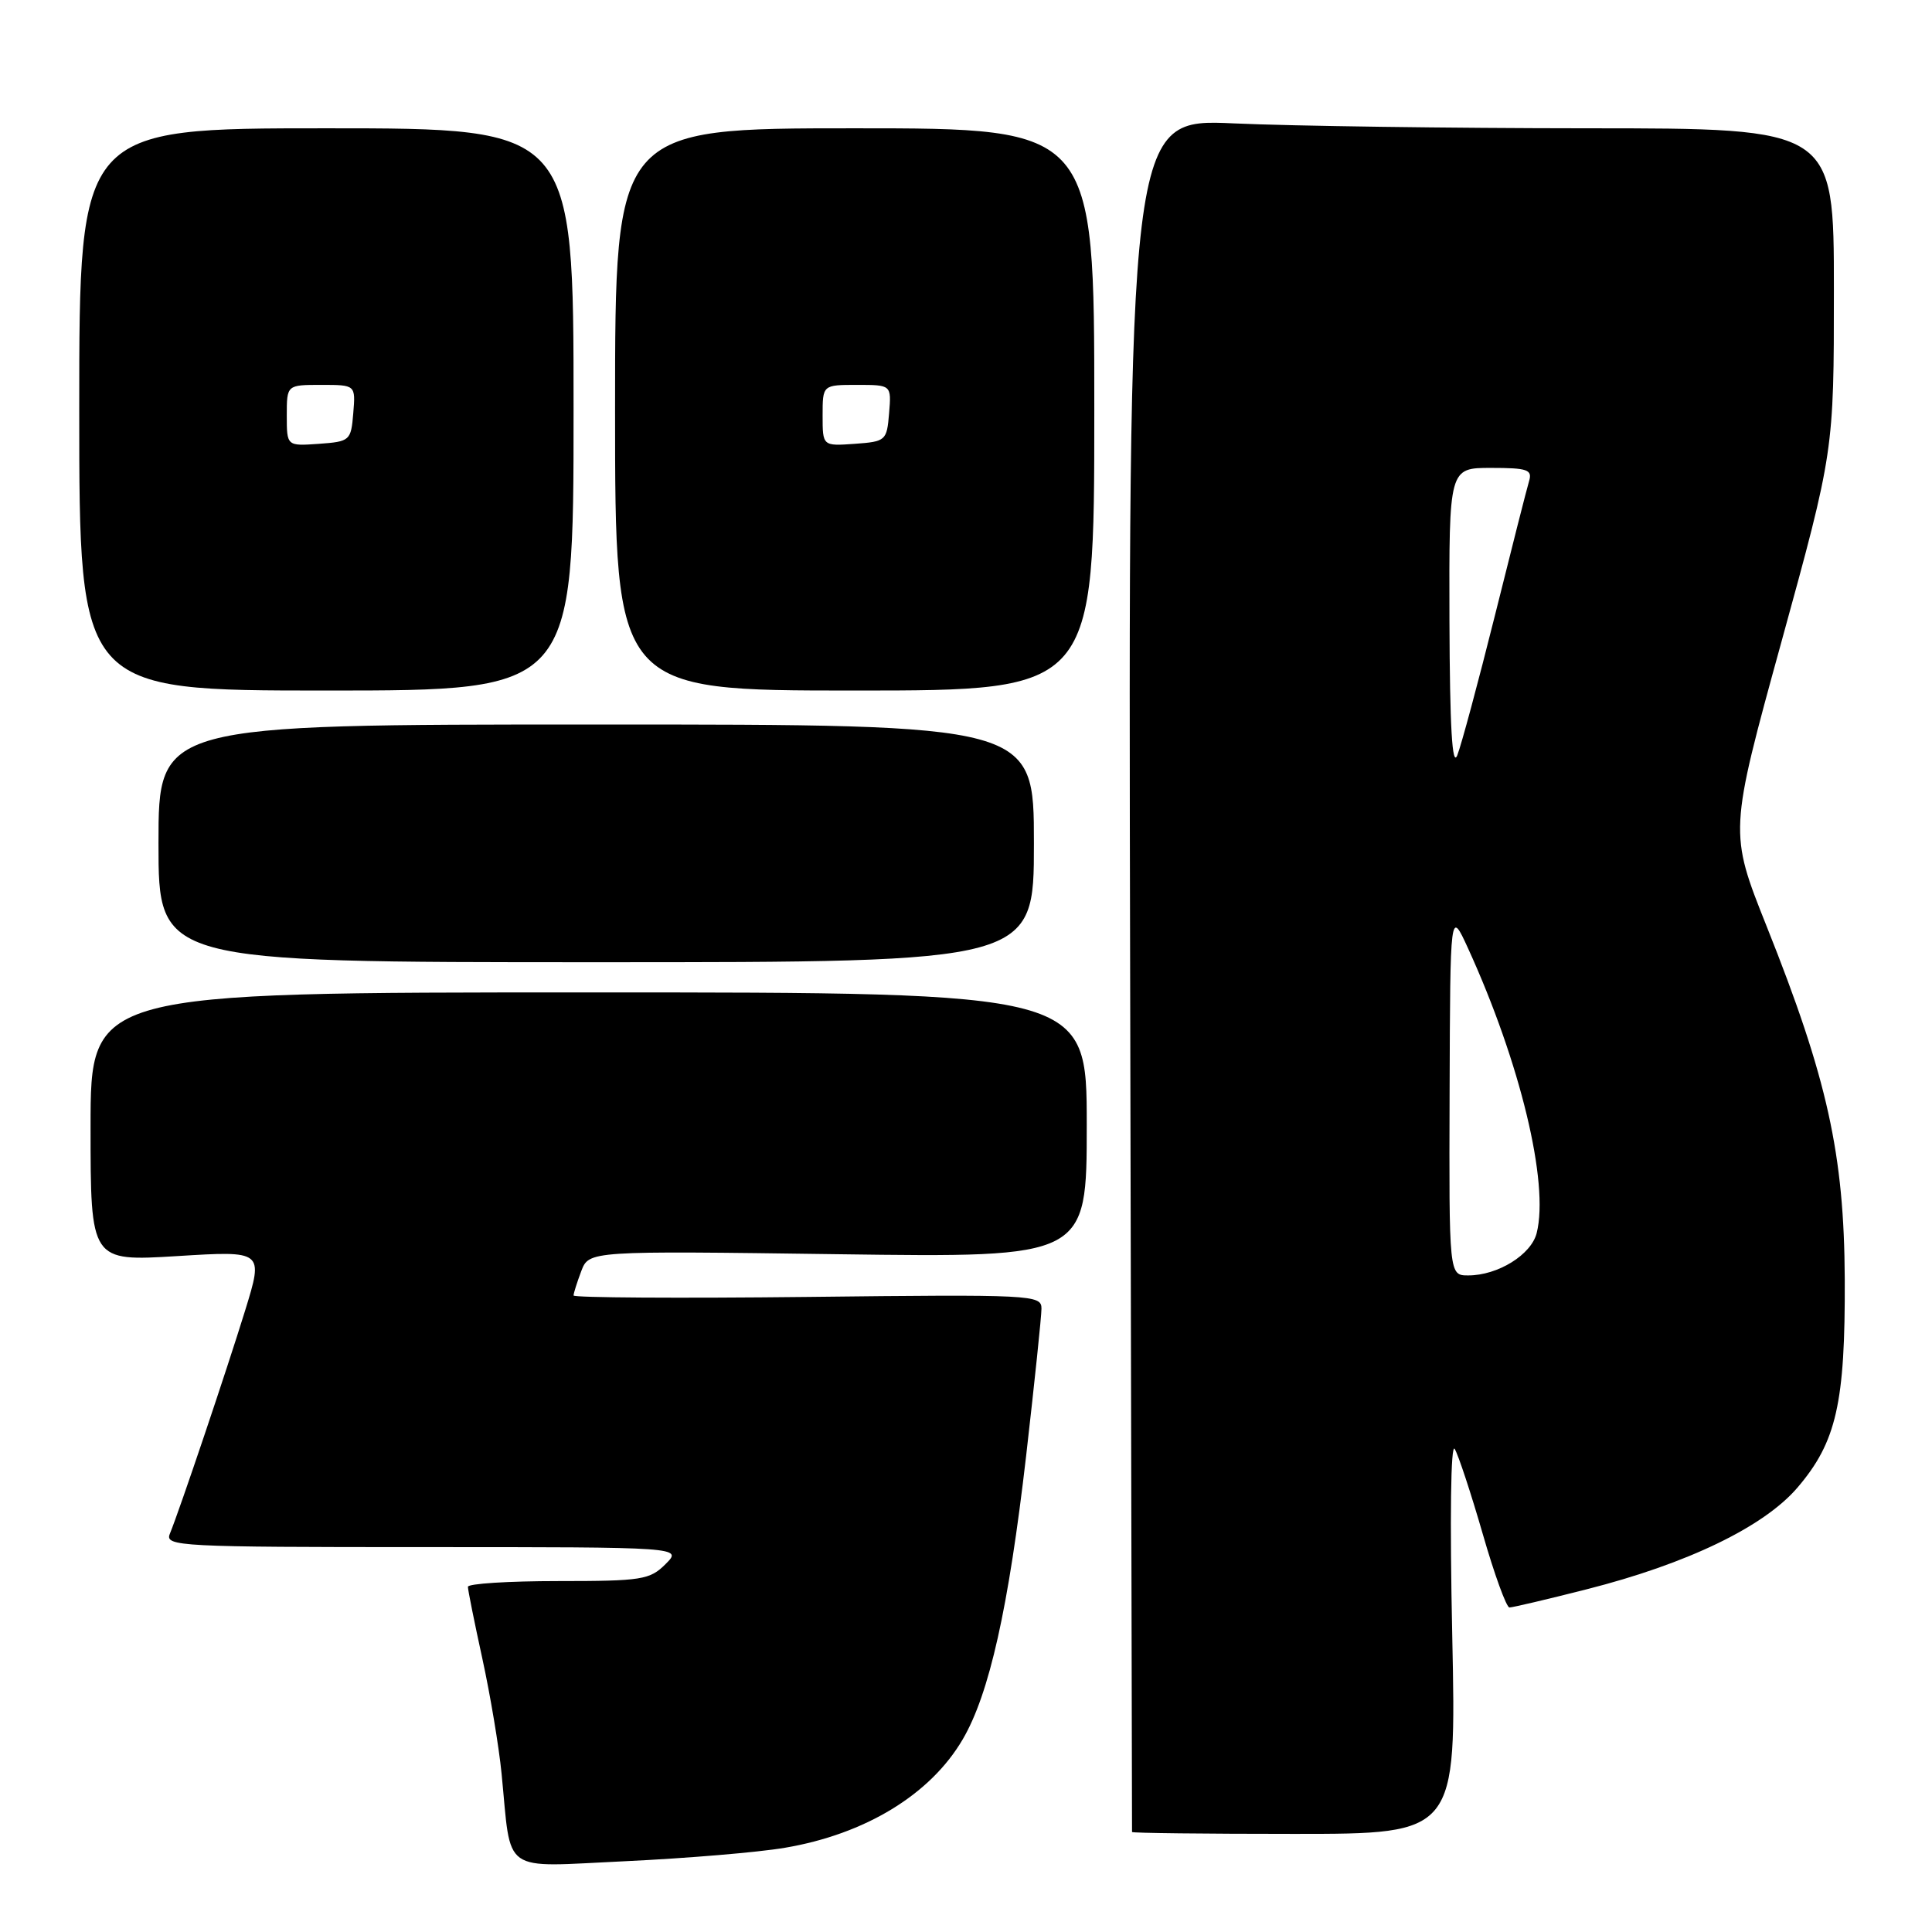 <?xml version="1.0" encoding="UTF-8" standalone="no"?>
<!DOCTYPE svg PUBLIC "-//W3C//DTD SVG 1.1//EN" "http://www.w3.org/Graphics/SVG/1.1/DTD/svg11.dtd" >
<svg xmlns="http://www.w3.org/2000/svg" xmlns:xlink="http://www.w3.org/1999/xlink" version="1.1" viewBox="0 0 256 256">
 <g >
 <path fill="currentColor"
d=" M 104.00 244.84 C 114.65 243.04 123.29 237.78 127.56 230.48 C 131.09 224.47 133.64 213.07 135.97 192.89 C 137.08 183.20 138.00 174.43 138.00 173.39 C 138.00 171.57 136.84 171.51 107.00 171.85 C 89.95 172.04 76.00 171.95 76.00 171.66 C 76.00 171.37 76.46 169.92 77.02 168.43 C 78.05 165.74 78.05 165.74 111.02 166.19 C 144.00 166.64 144.00 166.64 144.00 149.07 C 144.00 131.50 144.00 131.50 78.00 131.50 C 12.00 131.50 12.00 131.50 12.00 149.32 C 12.00 167.14 12.00 167.14 23.46 166.44 C 34.92 165.73 34.92 165.73 32.49 173.62 C 30.02 181.62 23.81 200.05 22.50 203.25 C 21.83 204.90 23.81 205.00 56.12 205.00 C 90.44 205.00 90.44 205.00 88.19 207.25 C 86.11 209.33 85.05 209.50 73.97 209.50 C 67.39 209.50 62.00 209.84 62.00 210.26 C 62.00 210.68 62.86 214.95 63.91 219.76 C 64.96 224.57 66.11 231.43 66.46 235.00 C 67.80 248.53 66.18 247.39 82.86 246.62 C 90.91 246.24 100.42 245.45 104.00 244.84 Z  M 192.43 216.75 C 192.10 201.18 192.23 191.11 192.76 192.00 C 193.25 192.82 194.92 197.89 196.47 203.25 C 198.01 208.61 199.61 213.00 200.01 213.00 C 200.41 213.00 205.02 211.92 210.24 210.59 C 223.57 207.21 233.72 202.31 238.16 197.13 C 243.34 191.08 244.51 185.91 244.44 169.50 C 244.36 152.93 242.15 142.93 234.09 122.74 C 229.11 110.25 229.11 110.25 236.06 85.01 C 243.00 59.78 243.00 59.78 243.00 38.39 C 243.00 17.00 243.00 17.00 210.25 17.00 C 192.24 16.99 171.20 16.70 163.50 16.35 C 149.50 15.71 149.50 15.71 149.75 129.11 C 149.88 191.47 150.00 242.61 150.00 242.75 C 150.00 242.89 159.67 243.00 171.49 243.00 C 192.98 243.00 192.98 243.00 192.43 216.75 Z  M 137.00 111.75 C 137.00 96.00 137.00 96.00 79.00 96.00 C 21.00 96.00 21.00 96.00 21.00 111.75 C 21.00 127.50 21.00 127.50 79.00 127.50 C 137.00 127.50 137.00 127.50 137.00 111.75 Z  M 76.00 54.25 C 76.00 17.00 76.00 17.00 43.25 17.00 C 10.50 17.00 10.50 17.00 10.50 54.25 C 10.50 91.50 10.50 91.50 43.25 91.50 C 76.00 91.50 76.00 91.50 76.00 54.25 Z  M 145.00 54.25 C 145.00 17.00 145.00 17.00 113.25 17.00 C 81.50 17.00 81.50 17.00 81.50 54.25 C 81.50 91.50 81.50 91.50 113.25 91.50 C 145.00 91.50 145.00 91.50 145.00 54.25 Z  M 192.08 144.75 C 192.16 120.50 192.16 120.50 194.52 125.65 C 201.43 140.77 205.29 156.74 203.62 163.38 C 202.90 166.26 198.47 169.00 194.55 169.00 C 192.00 169.00 192.00 169.00 192.08 144.75 Z  M 192.06 82.25 C 192.00 62.00 192.00 62.00 197.57 62.00 C 202.40 62.00 203.07 62.23 202.61 63.75 C 202.32 64.71 200.28 72.73 198.08 81.57 C 195.87 90.41 193.63 98.74 193.10 100.07 C 192.42 101.77 192.11 96.39 192.06 82.25 Z  M 38.00 55.06 C 38.00 51.00 38.00 51.00 42.56 51.00 C 47.12 51.00 47.12 51.00 46.81 54.75 C 46.51 58.39 46.38 58.51 42.25 58.81 C 38.00 59.11 38.00 59.11 38.00 55.06 Z  M 109.00 55.06 C 109.00 51.00 109.00 51.00 113.56 51.00 C 118.12 51.00 118.12 51.00 117.81 54.75 C 117.51 58.39 117.38 58.51 113.25 58.81 C 109.00 59.11 109.00 59.11 109.00 55.06 Z "/>
</g>
</svg>